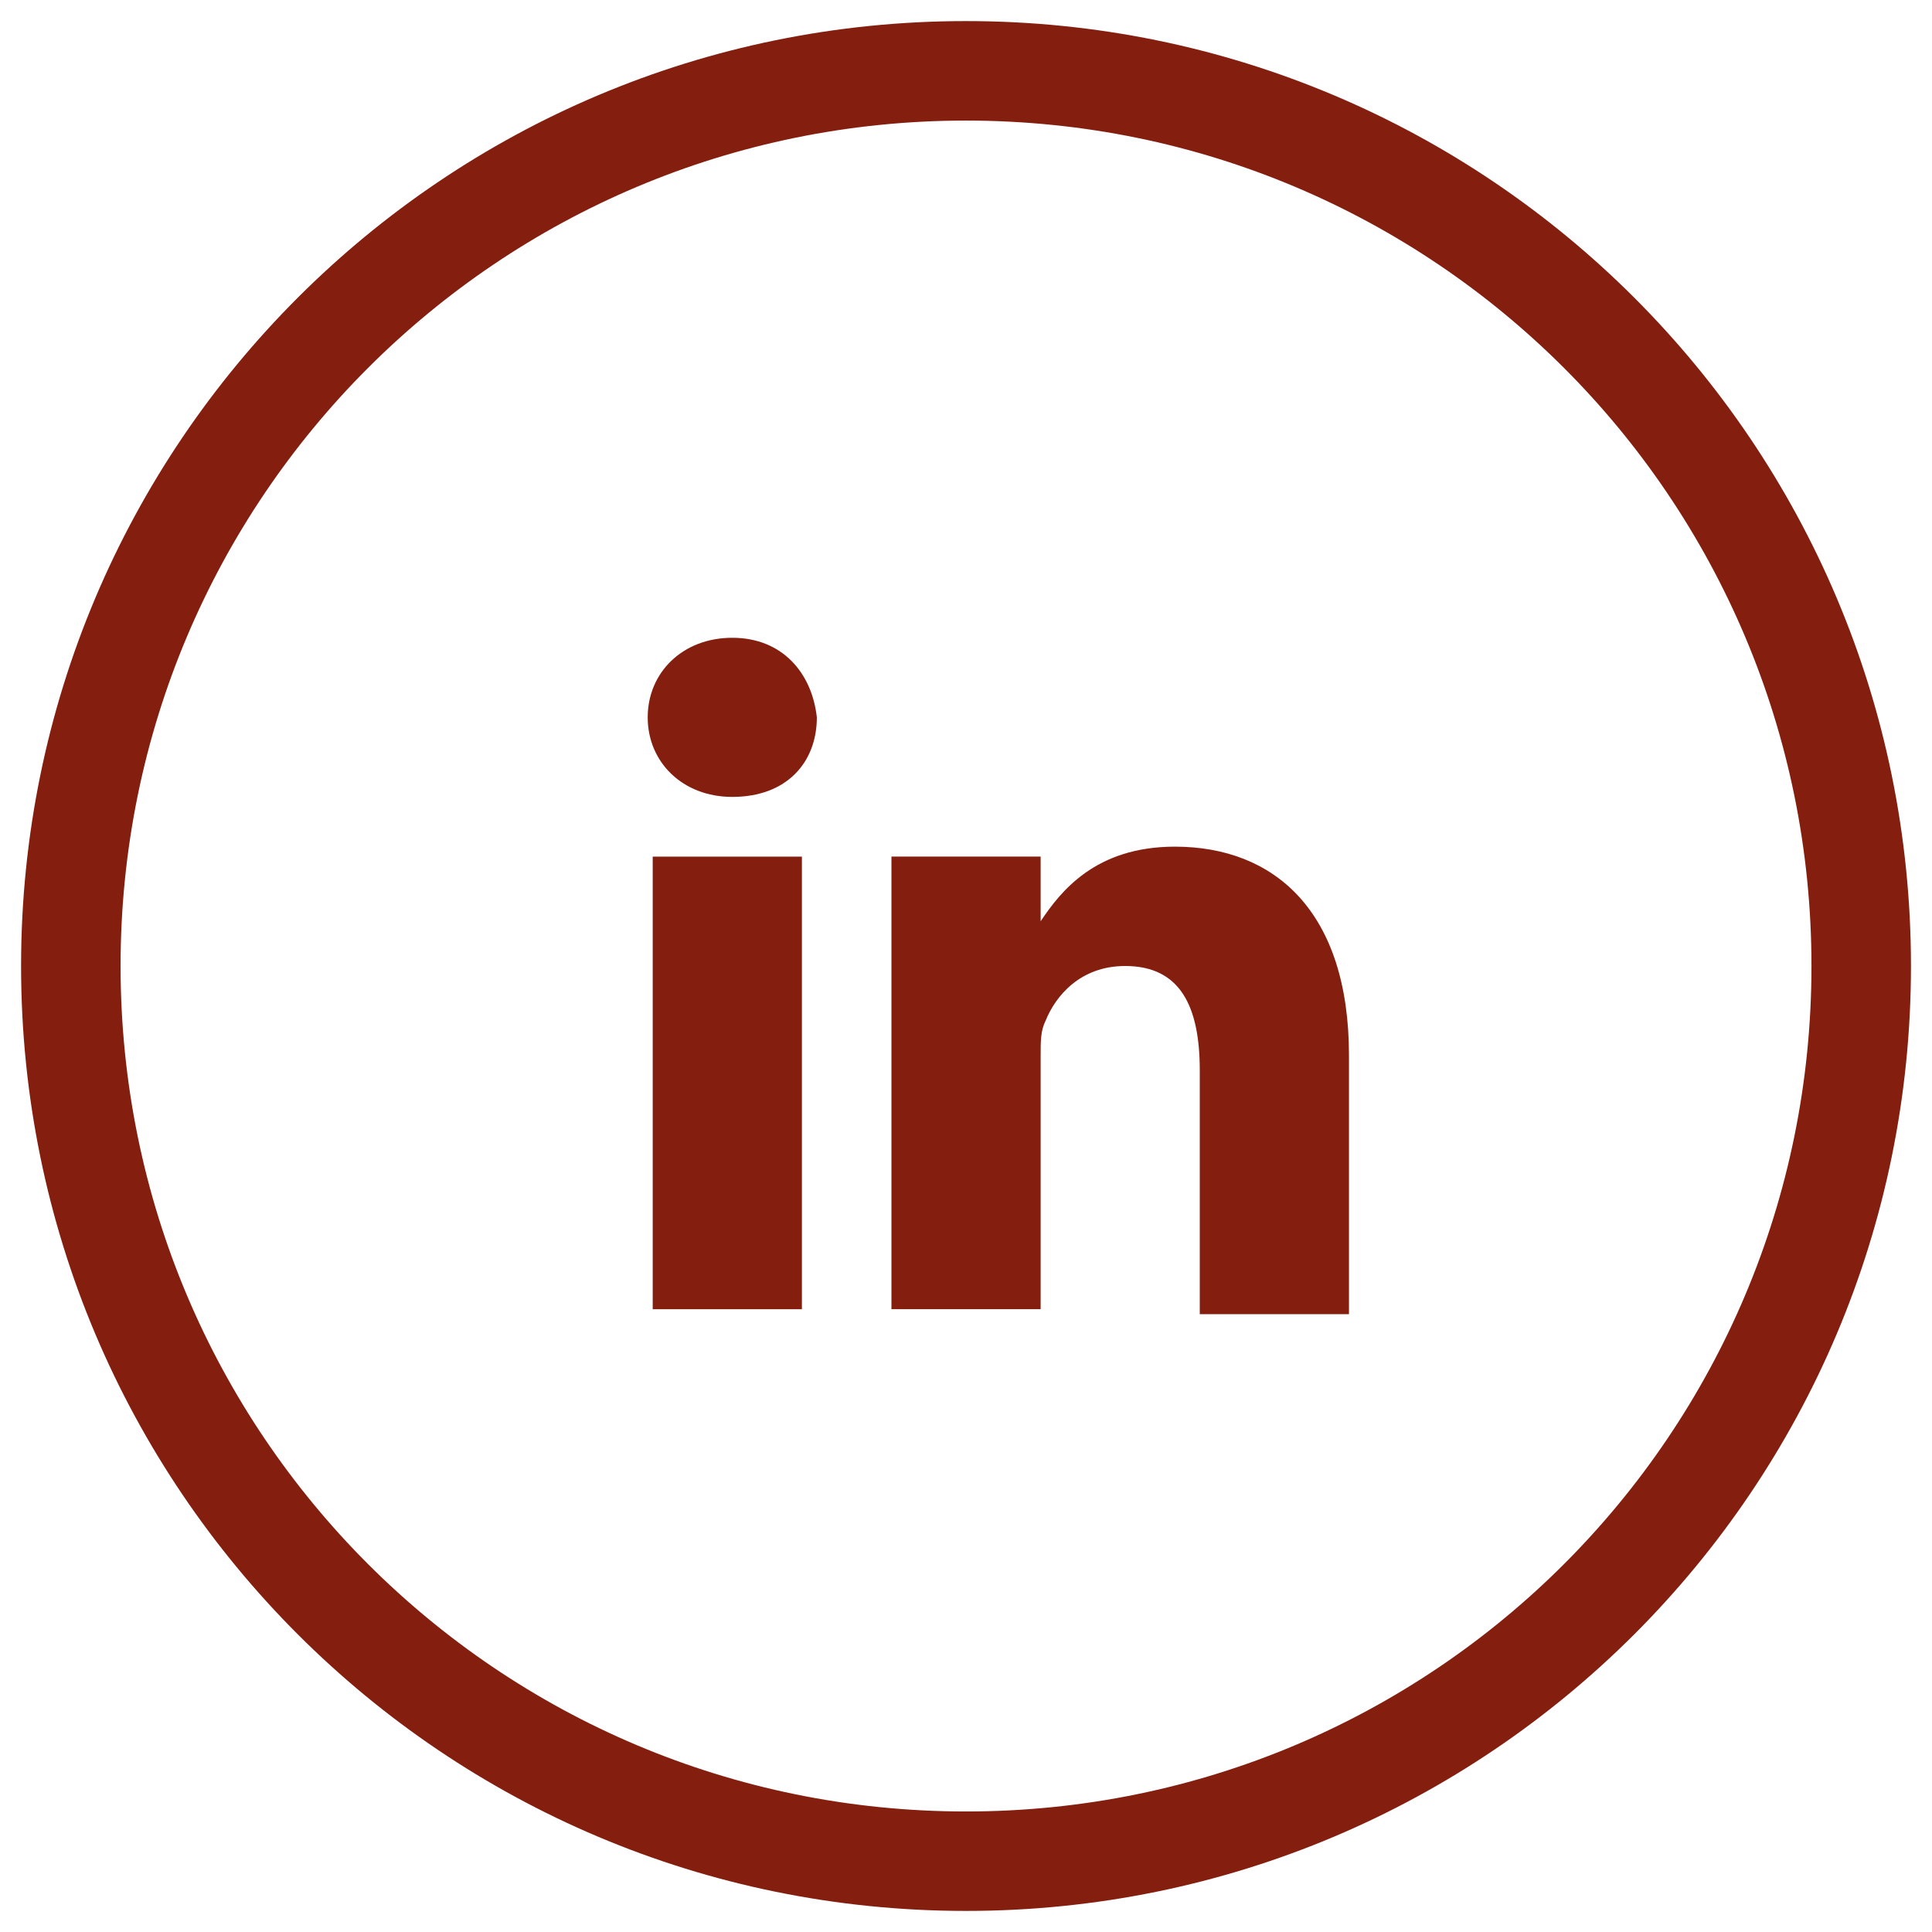 <svg version="1.1" id="Layer_1" xmlns="http://www.w3.org/2000/svg" xmlns:xlink="http://www.w3.org/1999/xlink" x="0px" y="0px"
width="44px" height="44px" viewBox="0 0 44 44" enable-background="new 0 0 44 44" xml:space="preserve">
<g>
<path fill="#841F10  " d="M22,43.52C10.108,43.52,0.48,33.893,0.48,22c0-11.893,9.628-21.52,21.52-21.52
c11.893,0,21.521,9.627,21.521,21.52C43.521,33.893,33.893,43.52,22,43.52z M22,2.746C11.353,2.746,2.746,11.354,2.746,22
c0,10.646,8.607,19.255,19.254,19.255c10.648,0,19.255-8.609,19.255-19.255C41.255,11.354,32.647,2.746,22,2.746z M26.758,19.282
c-1.812,0-2.604,1.02-3.058,1.699v-1.473h-3.398v10.308H23.7v-5.777c0-0.34,0-0.566,0.113-0.793C24.04,22.68,24.605,22,25.625,22
c1.246,0,1.699,0.906,1.699,2.378v5.551h3.398v-5.891C30.723,20.755,29.023,19.282,26.758,19.282z M16.677,14.525
c-1.133,0-1.926,0.793-1.926,1.812c0,1.02,0.793,1.812,1.926,1.812c1.246,0,1.926-0.792,1.926-1.812
C18.49,15.318,17.81,14.525,16.677,14.525L16.677,14.525z M14.865,19.509h3.398v10.308h-3.398V19.509z"/>
</g>
</svg>